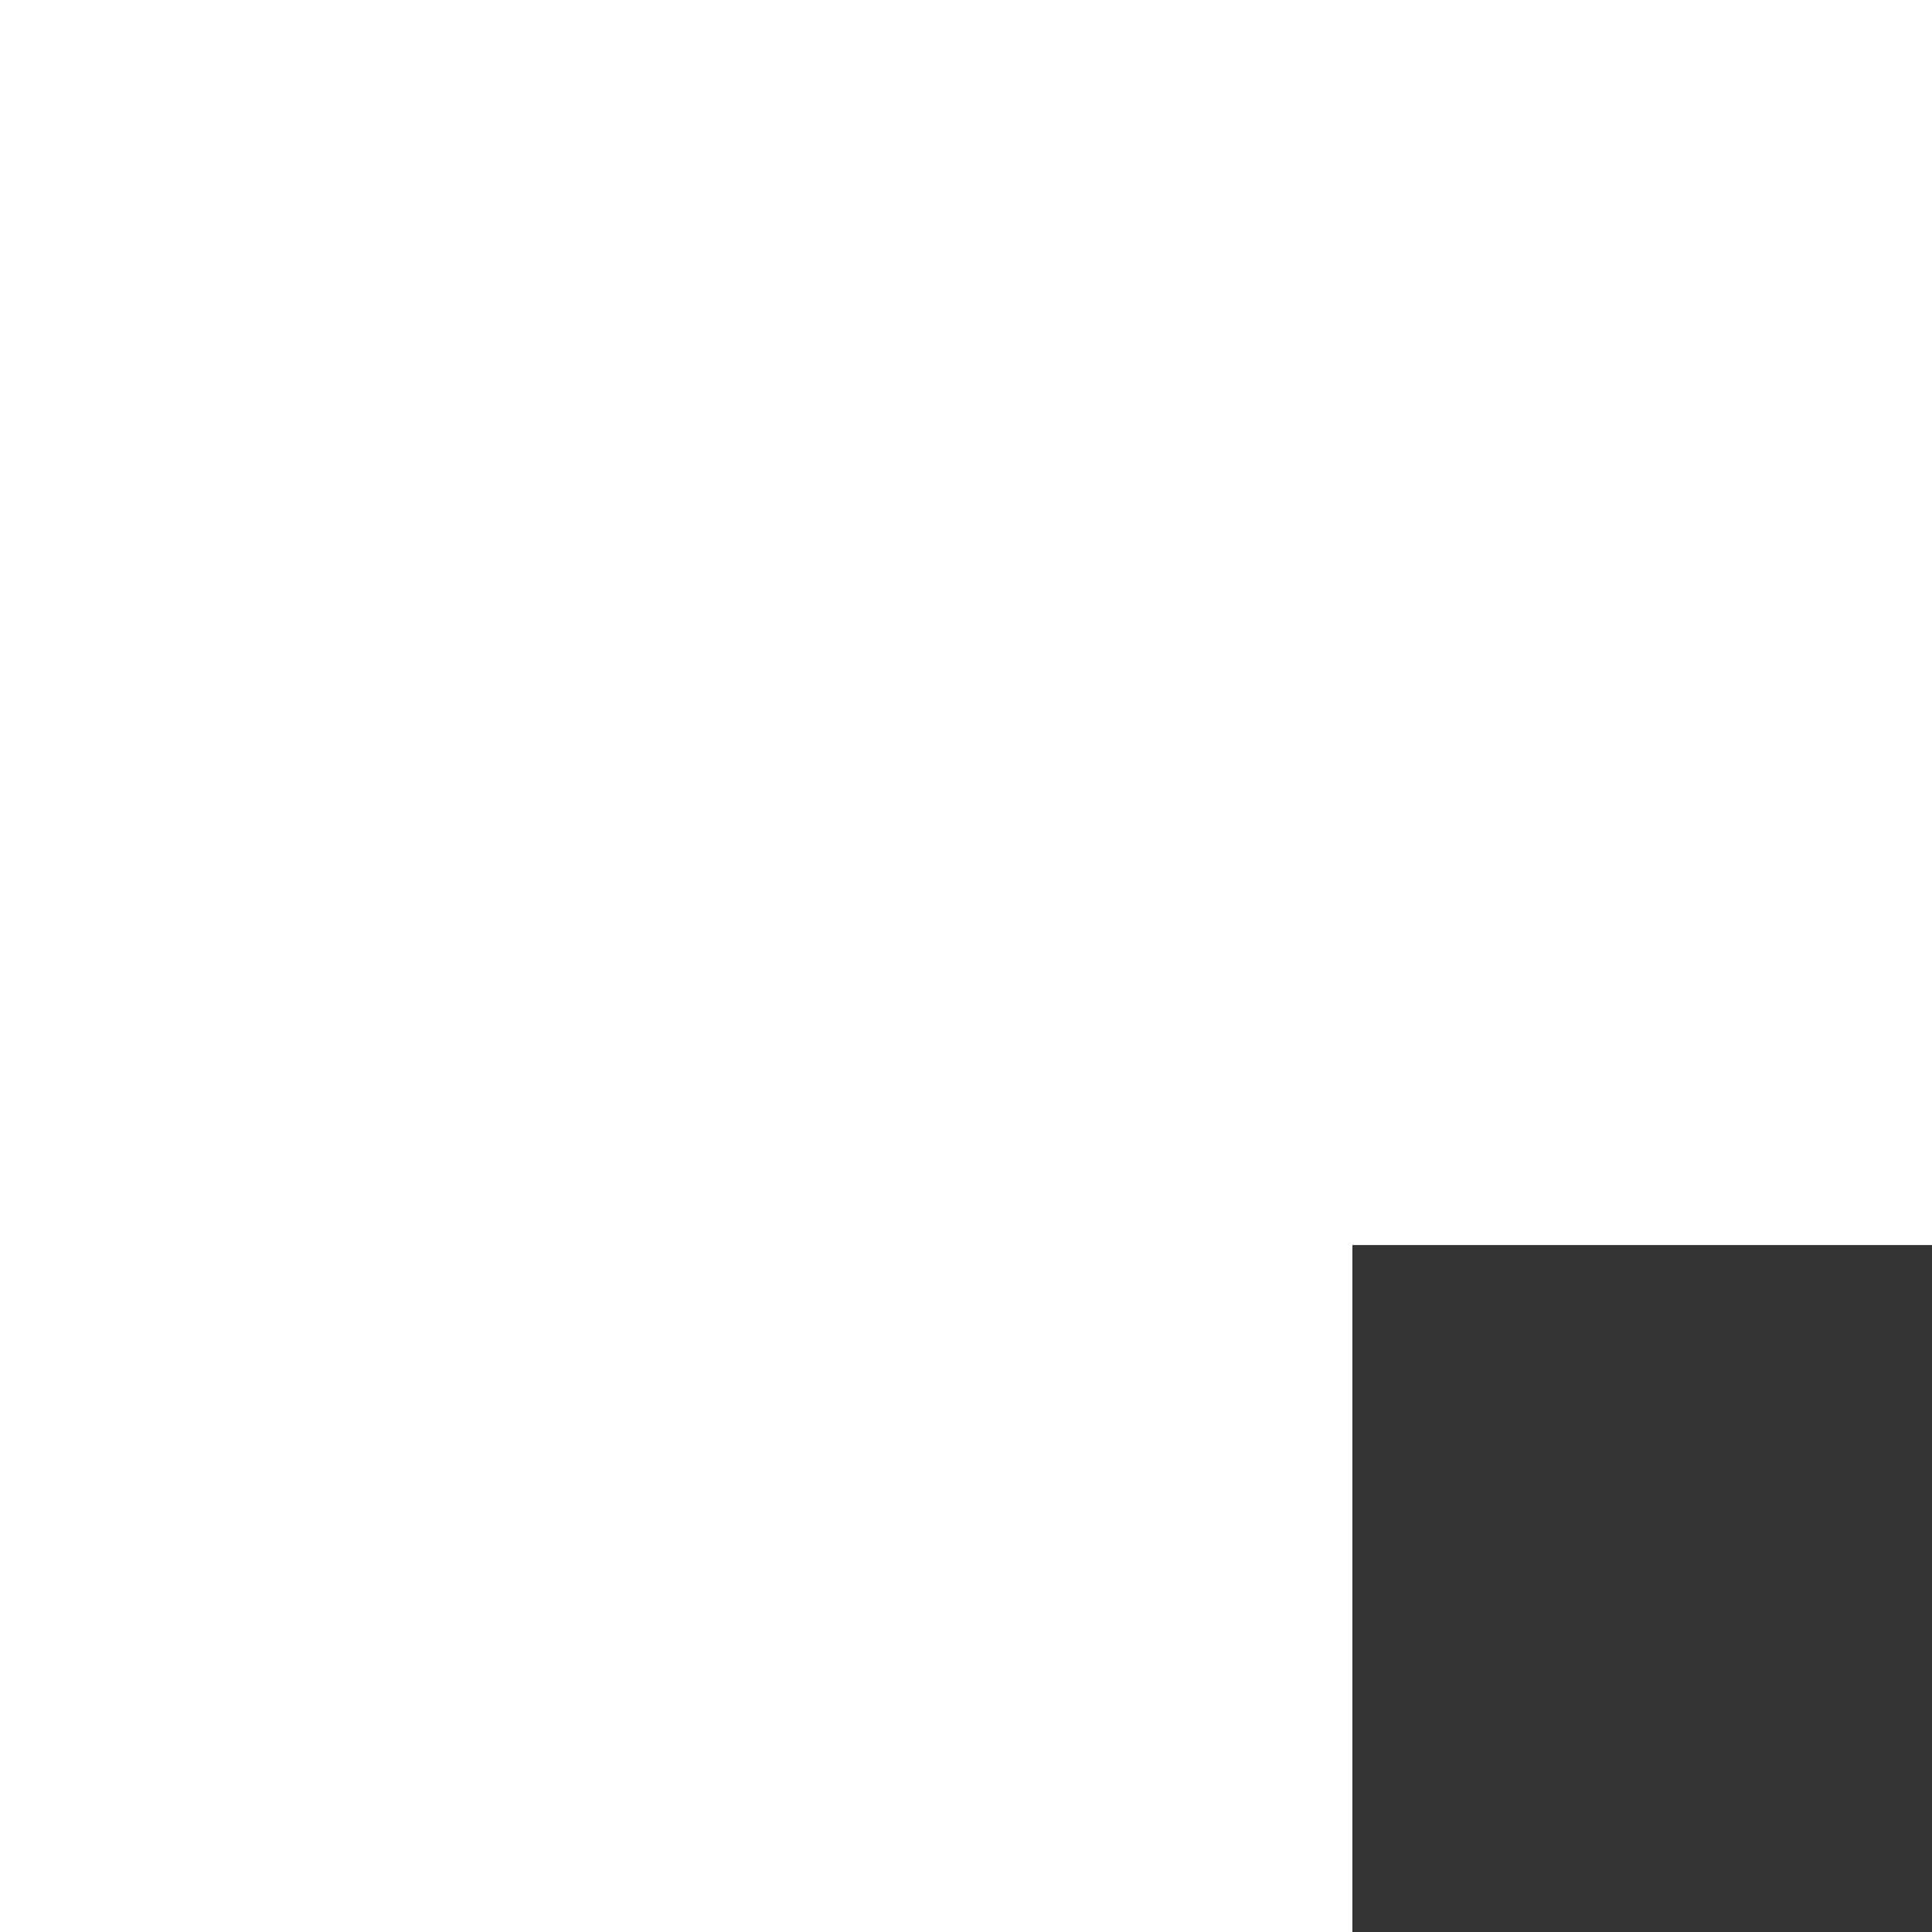 <?xml version="1.0" encoding="UTF-8"?>
<svg version="1.1"
    xmlns="http://www.w3.org/2000/svg" viewBox="90 65 90 65" preserveAspectRatio="xMidYMid meet" width="400" height="400" transform="scale(1.7)">
    <rect x="90" y="65" width="90" height="65" fill="#333333" stroke="none"/>
    <path d="M0 0 C3.96 0 7.92 0 12 0 C11.67 0.99 11.34 1.98 11 3 C10.34 3 9.68 3 9 3 C9 12.57 9 22.14 9 32 C17.341 31.771 17.341 31.771 21 29 C21.73 26.437 21.73 26.437 22 24 C22.99 24 23.98 24 25 24 C25 27.3 25 30.6 25 34 C16.75 34 8.5 34 0 34 C0 33.34 0 32.68 0 32 C0.66 31.67 1.32 31.34 2 31 C2.33 21.76 2.66 12.52 3 3 C2.01 3 1.02 3 0 3 C0 2.01 0 1.02 0 0 Z " fill="#ffffff" transform="translate(115,82)"/>
</svg>
